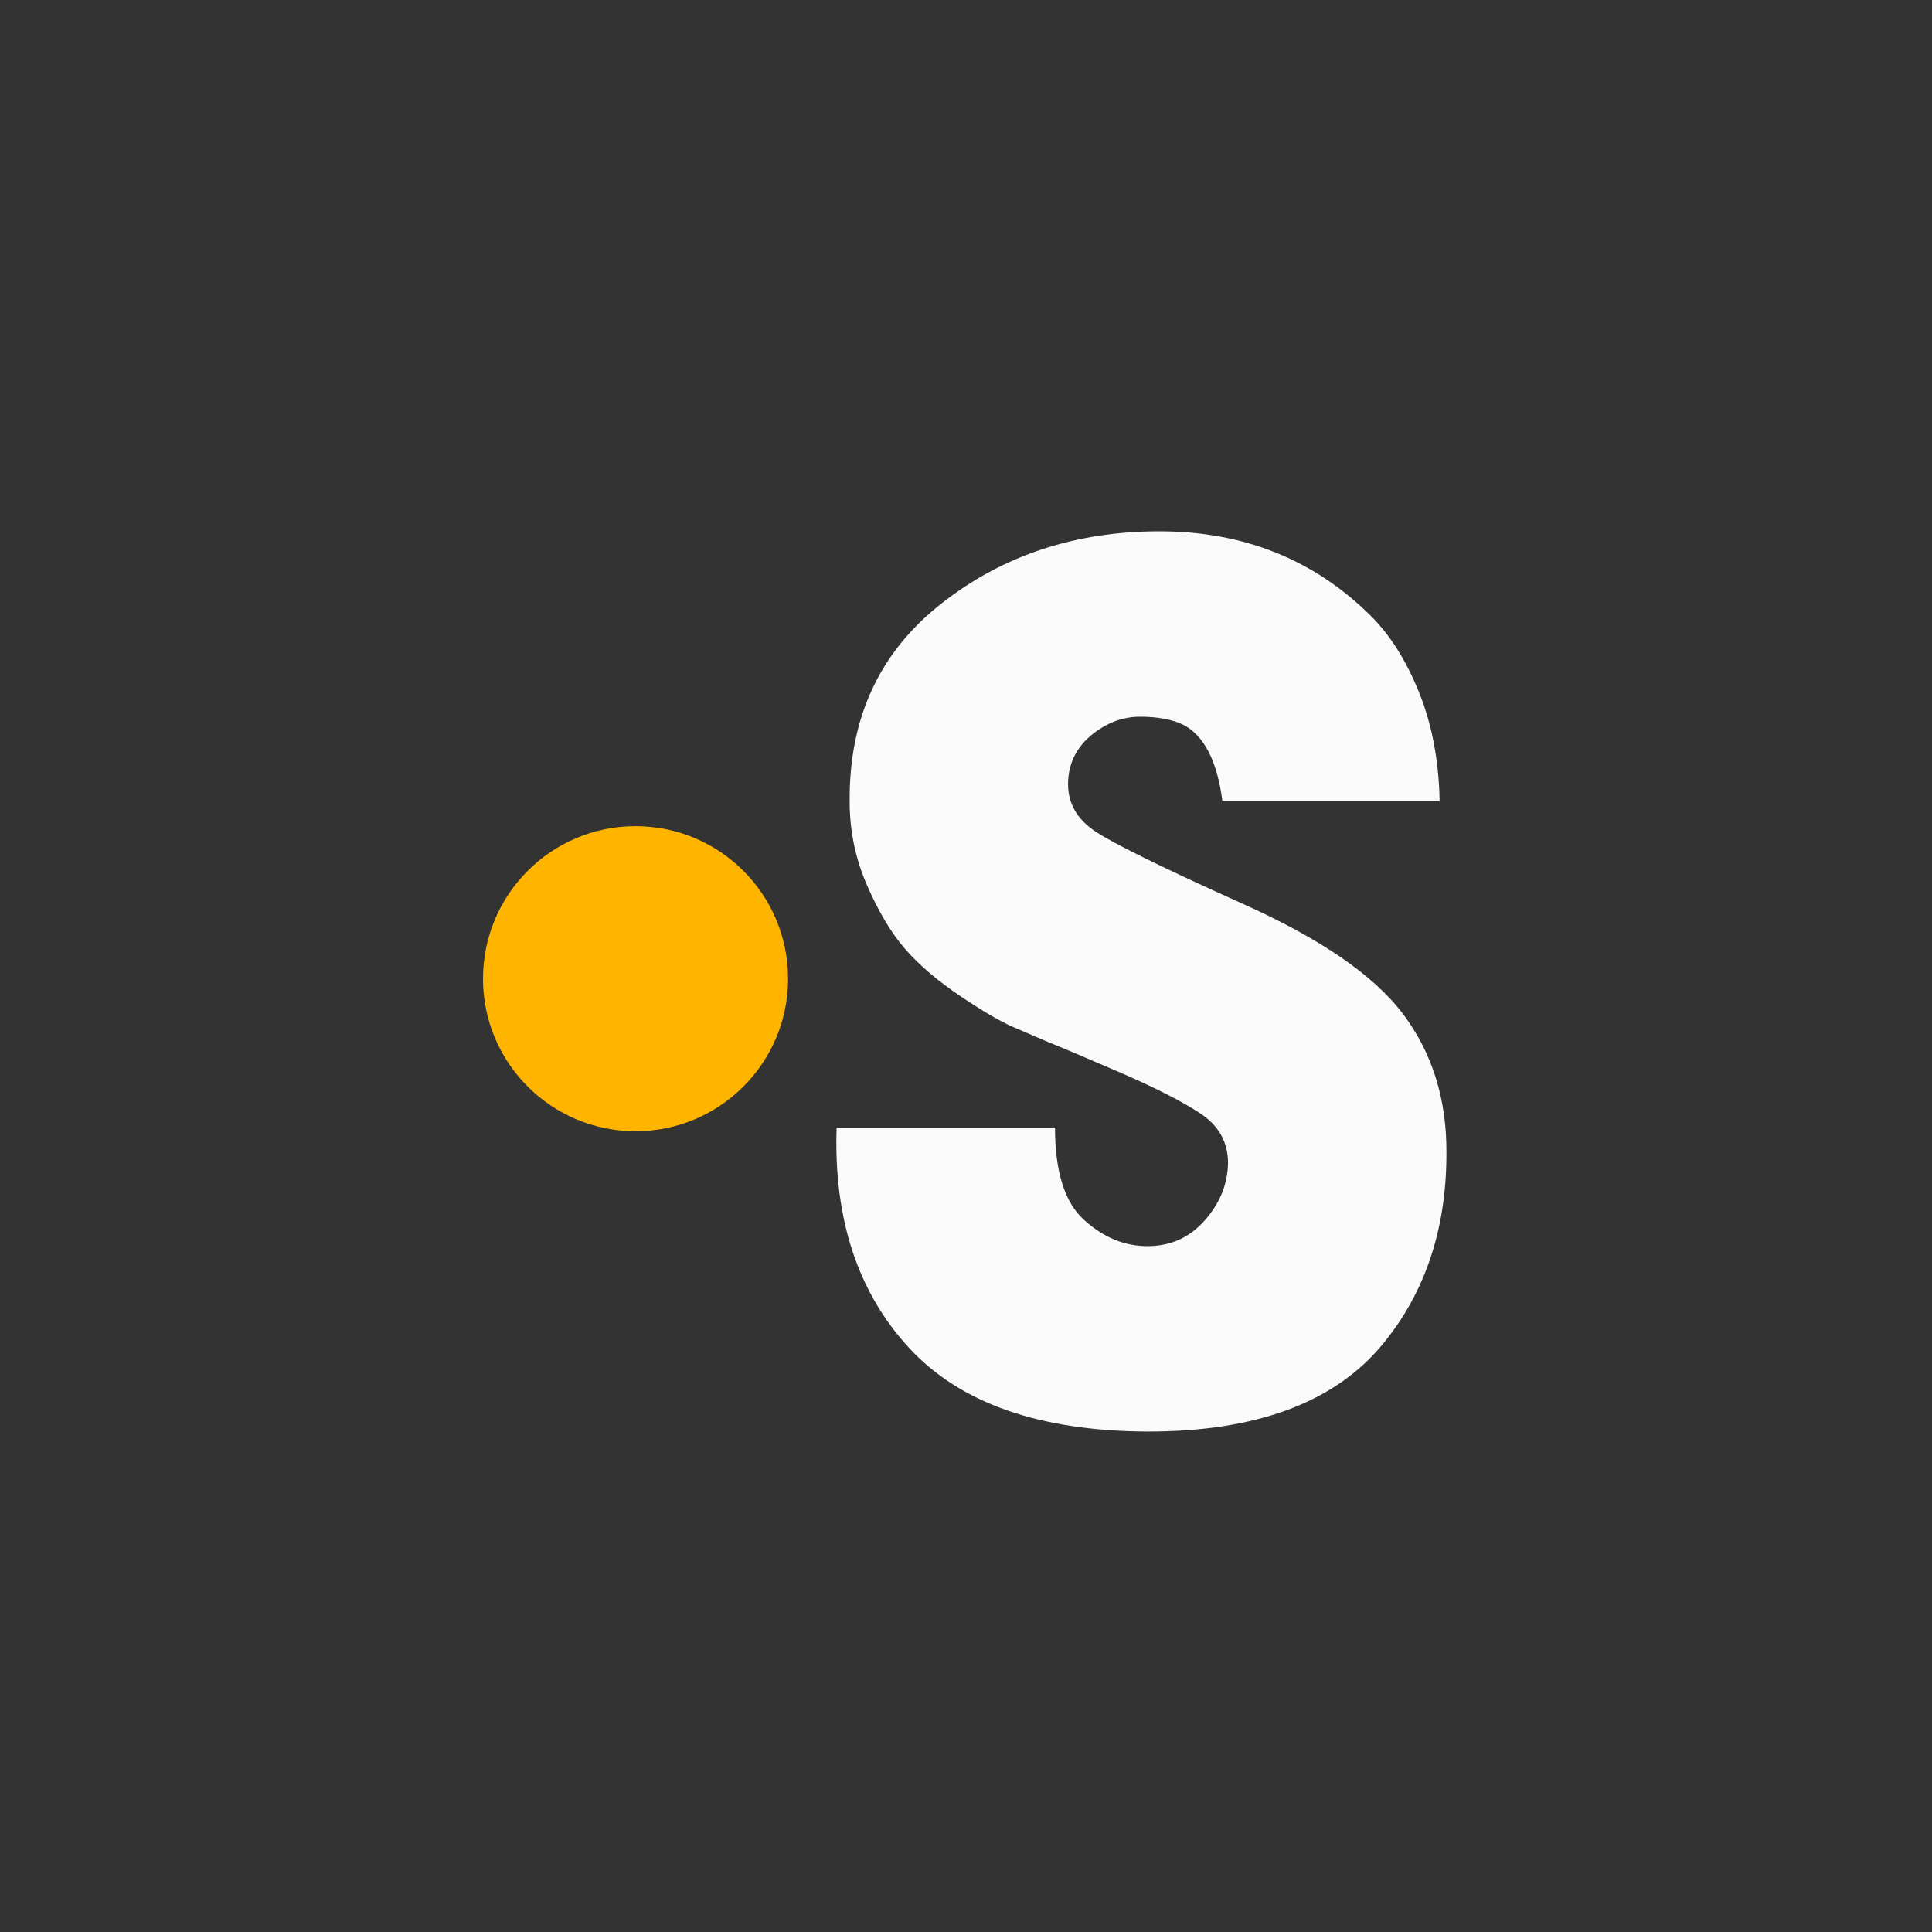 <svg width="40" height="40" viewBox="0 0 40 40" fill="none" xmlns="http://www.w3.org/2000/svg">
<rect x="0" y="0" width="40" height="40" fill="#333333" stroke="none"/>
<circle cx="13.158" cy="20.263" r="3.158" fill="#FFB400"/>
<path d="M21.843 23.347C21.843 24.256 22.042 24.892 22.442 25.255C22.841 25.618 23.279 25.8 23.757 25.8C24.235 25.8 24.63 25.622 24.943 25.267C25.257 24.911 25.417 24.516 25.425 24.082C25.425 23.647 25.233 23.304 24.849 23.051C24.466 22.798 23.898 22.51 23.146 22.186C22.395 21.862 21.909 21.657 21.69 21.57C21.471 21.475 21.232 21.372 20.974 21.262C20.715 21.151 20.351 20.938 19.881 20.622C19.411 20.306 19.032 19.982 18.742 19.65C18.452 19.318 18.186 18.872 17.943 18.311C17.701 17.75 17.583 17.158 17.591 16.534C17.591 14.835 18.225 13.488 19.494 12.493C20.762 11.498 22.265 11 24.004 11C25.742 11 27.198 11.581 28.373 12.742C28.78 13.145 29.117 13.678 29.383 14.342C29.649 15.005 29.79 15.752 29.806 16.581H25.308C25.198 15.752 24.928 15.226 24.497 15.005C24.27 14.895 23.972 14.839 23.604 14.839C23.236 14.839 22.896 14.97 22.583 15.23C22.269 15.499 22.113 15.835 22.113 16.238C22.113 16.64 22.305 16.968 22.688 17.221C23.072 17.474 24.078 17.968 25.707 18.702C27.335 19.429 28.451 20.195 29.054 21.001C29.657 21.807 29.955 22.767 29.947 23.88C29.947 25.445 29.508 26.76 28.631 27.826C27.637 29.035 26.016 29.639 23.769 29.639C21.522 29.631 19.869 29.051 18.812 27.897C17.755 26.744 17.258 25.227 17.321 23.347H21.843Z" fill="#FAFAFA"/>
</svg>
